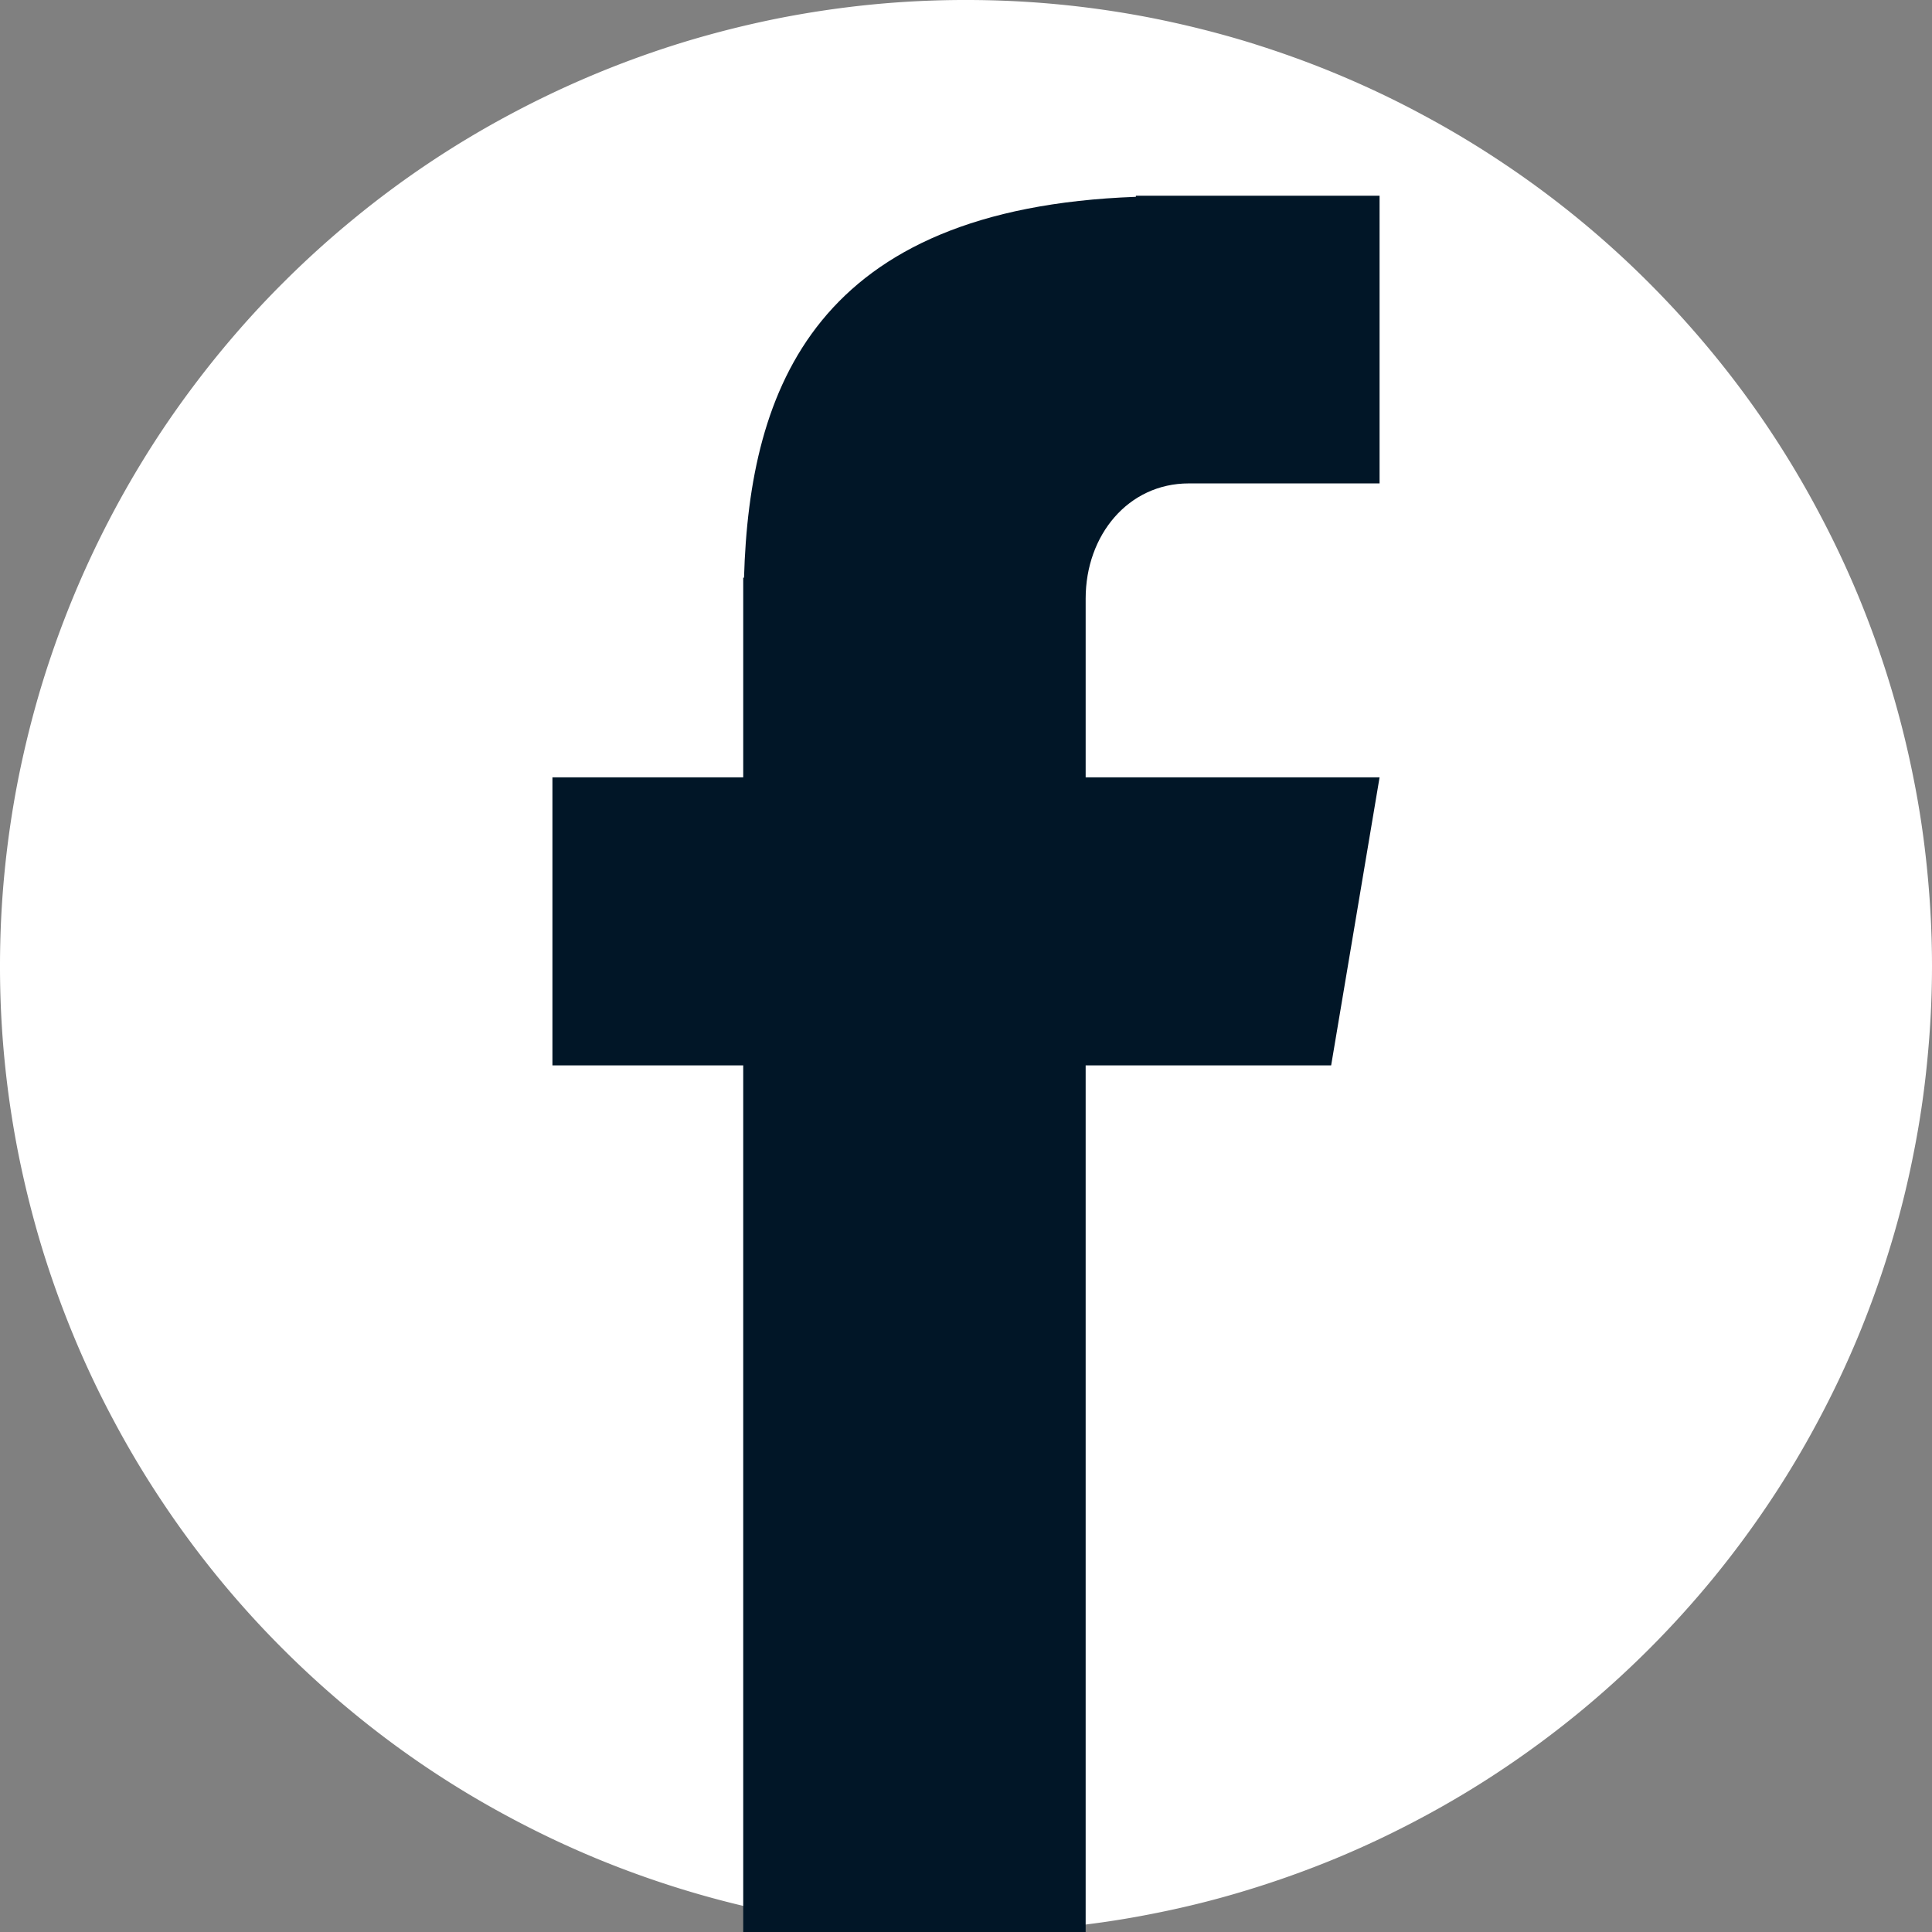 <?xml version="1.0" encoding="UTF-8" standalone="no"?>
<svg
   width="100"
   viewBox="0 0 75 75"
   height="100"
   version="1.0"
   id="svg3"
   sodipodi:docname="facebook-logo.svg"
   inkscape:version="1.3.2 (091e20e, 2023-11-25)"
   xmlns:inkscape="http://www.inkscape.org/namespaces/inkscape"
   xmlns:sodipodi="http://sodipodi.sourceforge.net/DTD/sodipodi-0.dtd"
   xmlns="http://www.w3.org/2000/svg"
   xmlns:svg="http://www.w3.org/2000/svg">
  <rect x="0" y="0" width="75" height="75" fill="#808080" stroke="none"/>
  <sodipodi:namedview
     id="namedview3"
     pagecolor="#ffffff"
     bordercolor="#000000"
     borderopacity="0.25"
     inkscape:showpageshadow="2"
     inkscape:pageopacity="0.0"
     inkscape:pagecheckerboard="0"
     inkscape:deskcolor="#d1d1d1"
     inkscape:zoom="2.36"
     inkscape:cx="49.788136"
     inkscape:cy="50"
     inkscape:window-width="1312"
     inkscape:window-height="449"
     inkscape:window-x="0"
     inkscape:window-y="25"
     inkscape:window-maximized="0"
     inkscape:current-layer="svg3" />
  <defs
     id="defs1">
    <clipPath
       id="a">
      <path
         d="M21.445 7.5h32.25V75h-32.25Zm0 0"
         id="path1" />
    </clipPath>
  </defs>
  <path
     fill="#fff"
     d="M75 37.5c0 1.227-.063 2.453-.184 3.676a35.873 35.873 0 0 1-.539 3.64 36.409 36.409 0 0 1-.894 3.57 38.103 38.103 0 0 1-1.238 3.466 37.42 37.42 0 0 1-1.575 3.324 36.828 36.828 0 0 1-1.89 3.156 37.805 37.805 0 0 1-2.192 2.957c-.781.95-1.605 1.86-2.472 2.727a38.047 38.047 0 0 1-2.727 2.472 37.805 37.805 0 0 1-2.957 2.192 36.828 36.828 0 0 1-3.156 1.89 37.42 37.42 0 0 1-3.324 1.575 38.103 38.103 0 0 1-3.465 1.238c-1.176.36-2.367.656-3.57.894a35.873 35.873 0 0 1-3.641.54c-1.223.12-2.45.183-3.676.183-1.23 0-2.453-.063-3.676-.184a35.711 35.711 0 0 1-3.64-.539 37.686 37.686 0 0 1-7.035-2.133 37.42 37.42 0 0 1-3.325-1.574 36.895 36.895 0 0 1-6.113-4.082 38.047 38.047 0 0 1-2.727-2.472 37.143 37.143 0 0 1-4.664-5.684 36.828 36.828 0 0 1-1.89-3.156 36.356 36.356 0 0 1-1.575-3.324 38.132 38.132 0 0 1-1.242-3.465 38.774 38.774 0 0 1-.894-3.57A37.29 37.29 0 0 1 0 37.5c0-1.231.059-2.454.18-3.677.12-1.222.3-2.437.539-3.64.242-1.204.539-2.395.894-3.57a37.713 37.713 0 0 1 4.707-9.95 38.488 38.488 0 0 1 2.192-2.953c.781-.95 1.601-1.86 2.472-2.727a37.143 37.143 0 0 1 2.727-2.472 36.895 36.895 0 0 1 6.113-4.082 37.713 37.713 0 0 1 6.79-2.816 38.774 38.774 0 0 1 3.57-.895 38.031 38.031 0 0 1 3.64-.54A37.231 37.231 0 0 1 37.5 0a37.29 37.29 0 0 1 7.316.719c1.204.242 2.395.539 3.57.894 1.173.36 2.329.77 3.466 1.242 1.132.47 2.242.993 3.324 1.575a36.828 36.828 0 0 1 3.156 1.89 37.143 37.143 0 0 1 5.684 4.664 38.047 38.047 0 0 1 2.472 2.727 36.895 36.895 0 0 1 4.082 6.113 37.42 37.42 0 0 1 1.575 3.324 37.686 37.686 0 0 1 2.132 7.036c.243 1.203.422 2.418.54 3.64.12 1.223.183 2.446.183 3.676Zm0 0"
     id="path2"
     style="fill:#ffffff;fill-opacity:1" />
  <g
     clip-path="url(#a)"
     id="g3">
    <path
       fill="#011627"
       d="M46.148 18.766h7.407V7.598h-9.461v.043c-12.434.453-15 7.421-15.211 14.785h-.031v7.75h-7.407v11.183h7.407v33.989h13.293V41.359h9.53l1.88-11.183h-11.41v-6.938c0-2.465 1.652-4.472 4.003-4.472Zm0 0"
       id="path3" />
  </g>
</svg>
